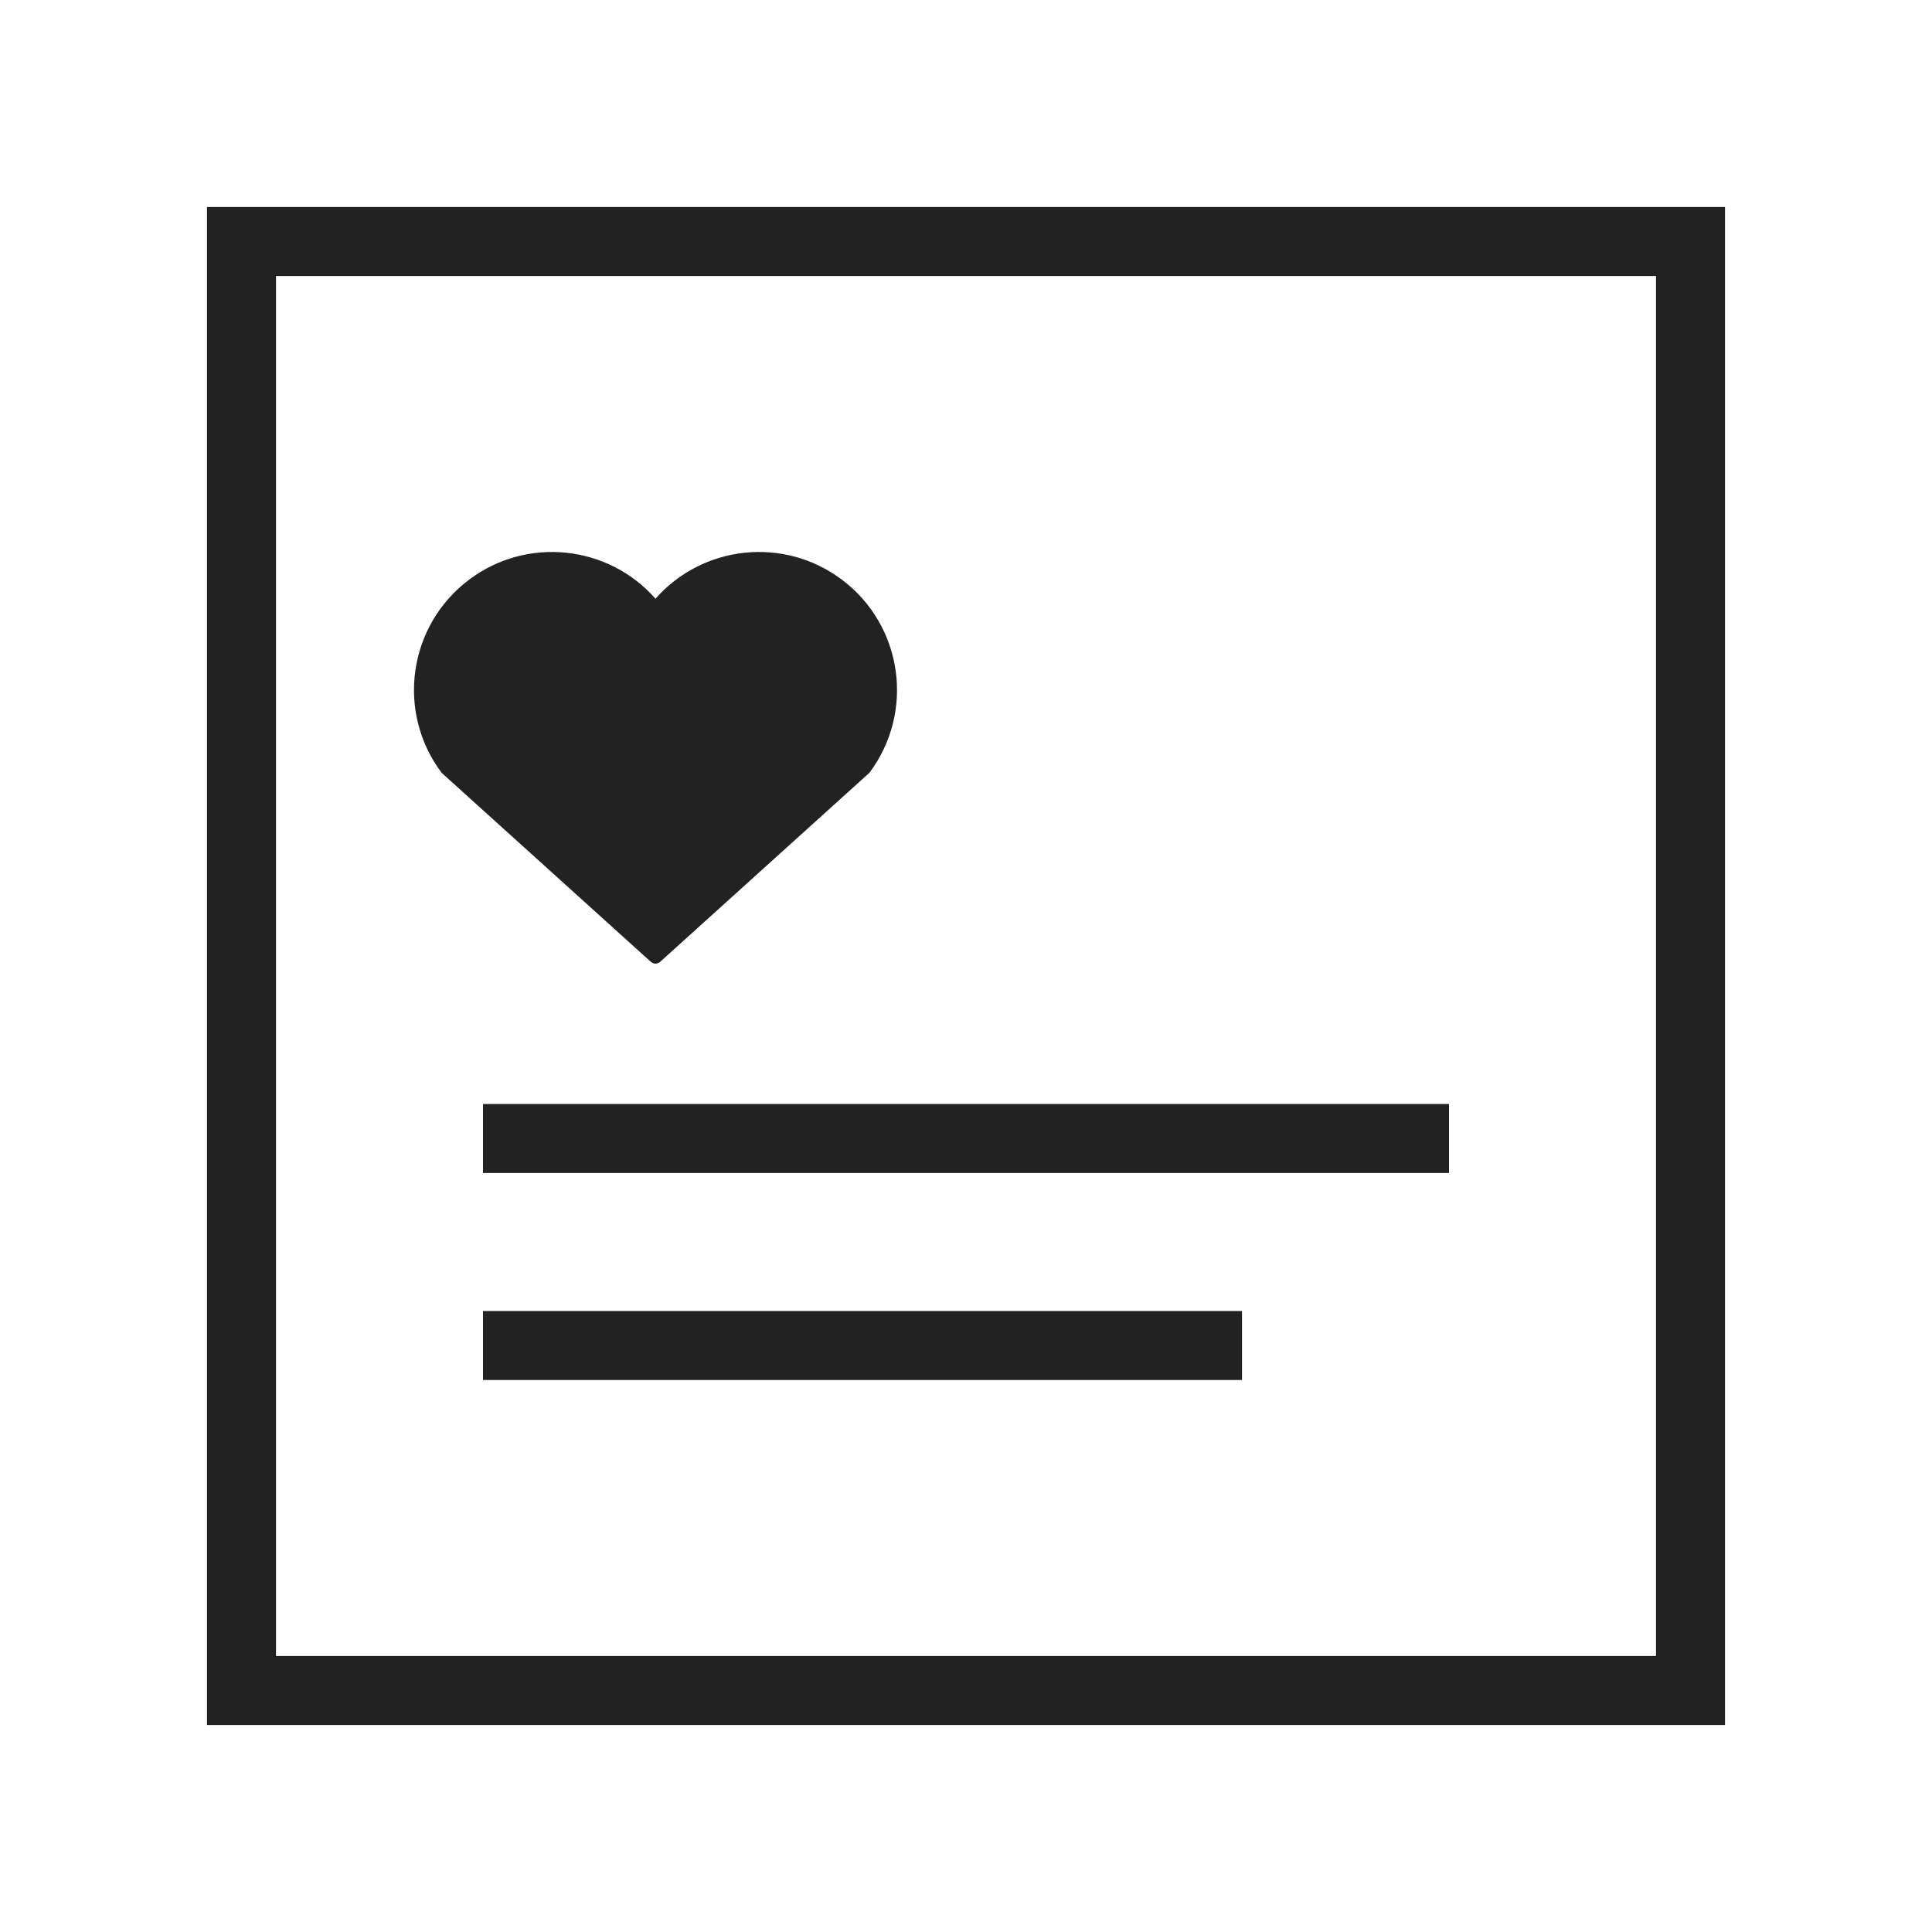 <svg width="28" height="28" viewBox="0 0 28 28" fill="none" xmlns="http://www.w3.org/2000/svg">
<rect x="3.5" y="3.5" width="21" height="21" stroke="#222222"/>
<path d="M7 16.5H21M7 19.5H18" stroke="#222222"/>
<path fill-rule="evenodd" clip-rule="evenodd" d="M9.5 8.677C8.817 7.901 7.641 7.769 6.8 8.4C5.916 9.063 5.737 10.316 6.4 11.2L9.433 13.94C9.471 13.974 9.529 13.974 9.567 13.94L12.6 11.2C13.263 10.316 13.084 9.063 12.2 8.4C11.359 7.769 10.183 7.901 9.5 8.677Z" fill="#222222"/>
</svg>

